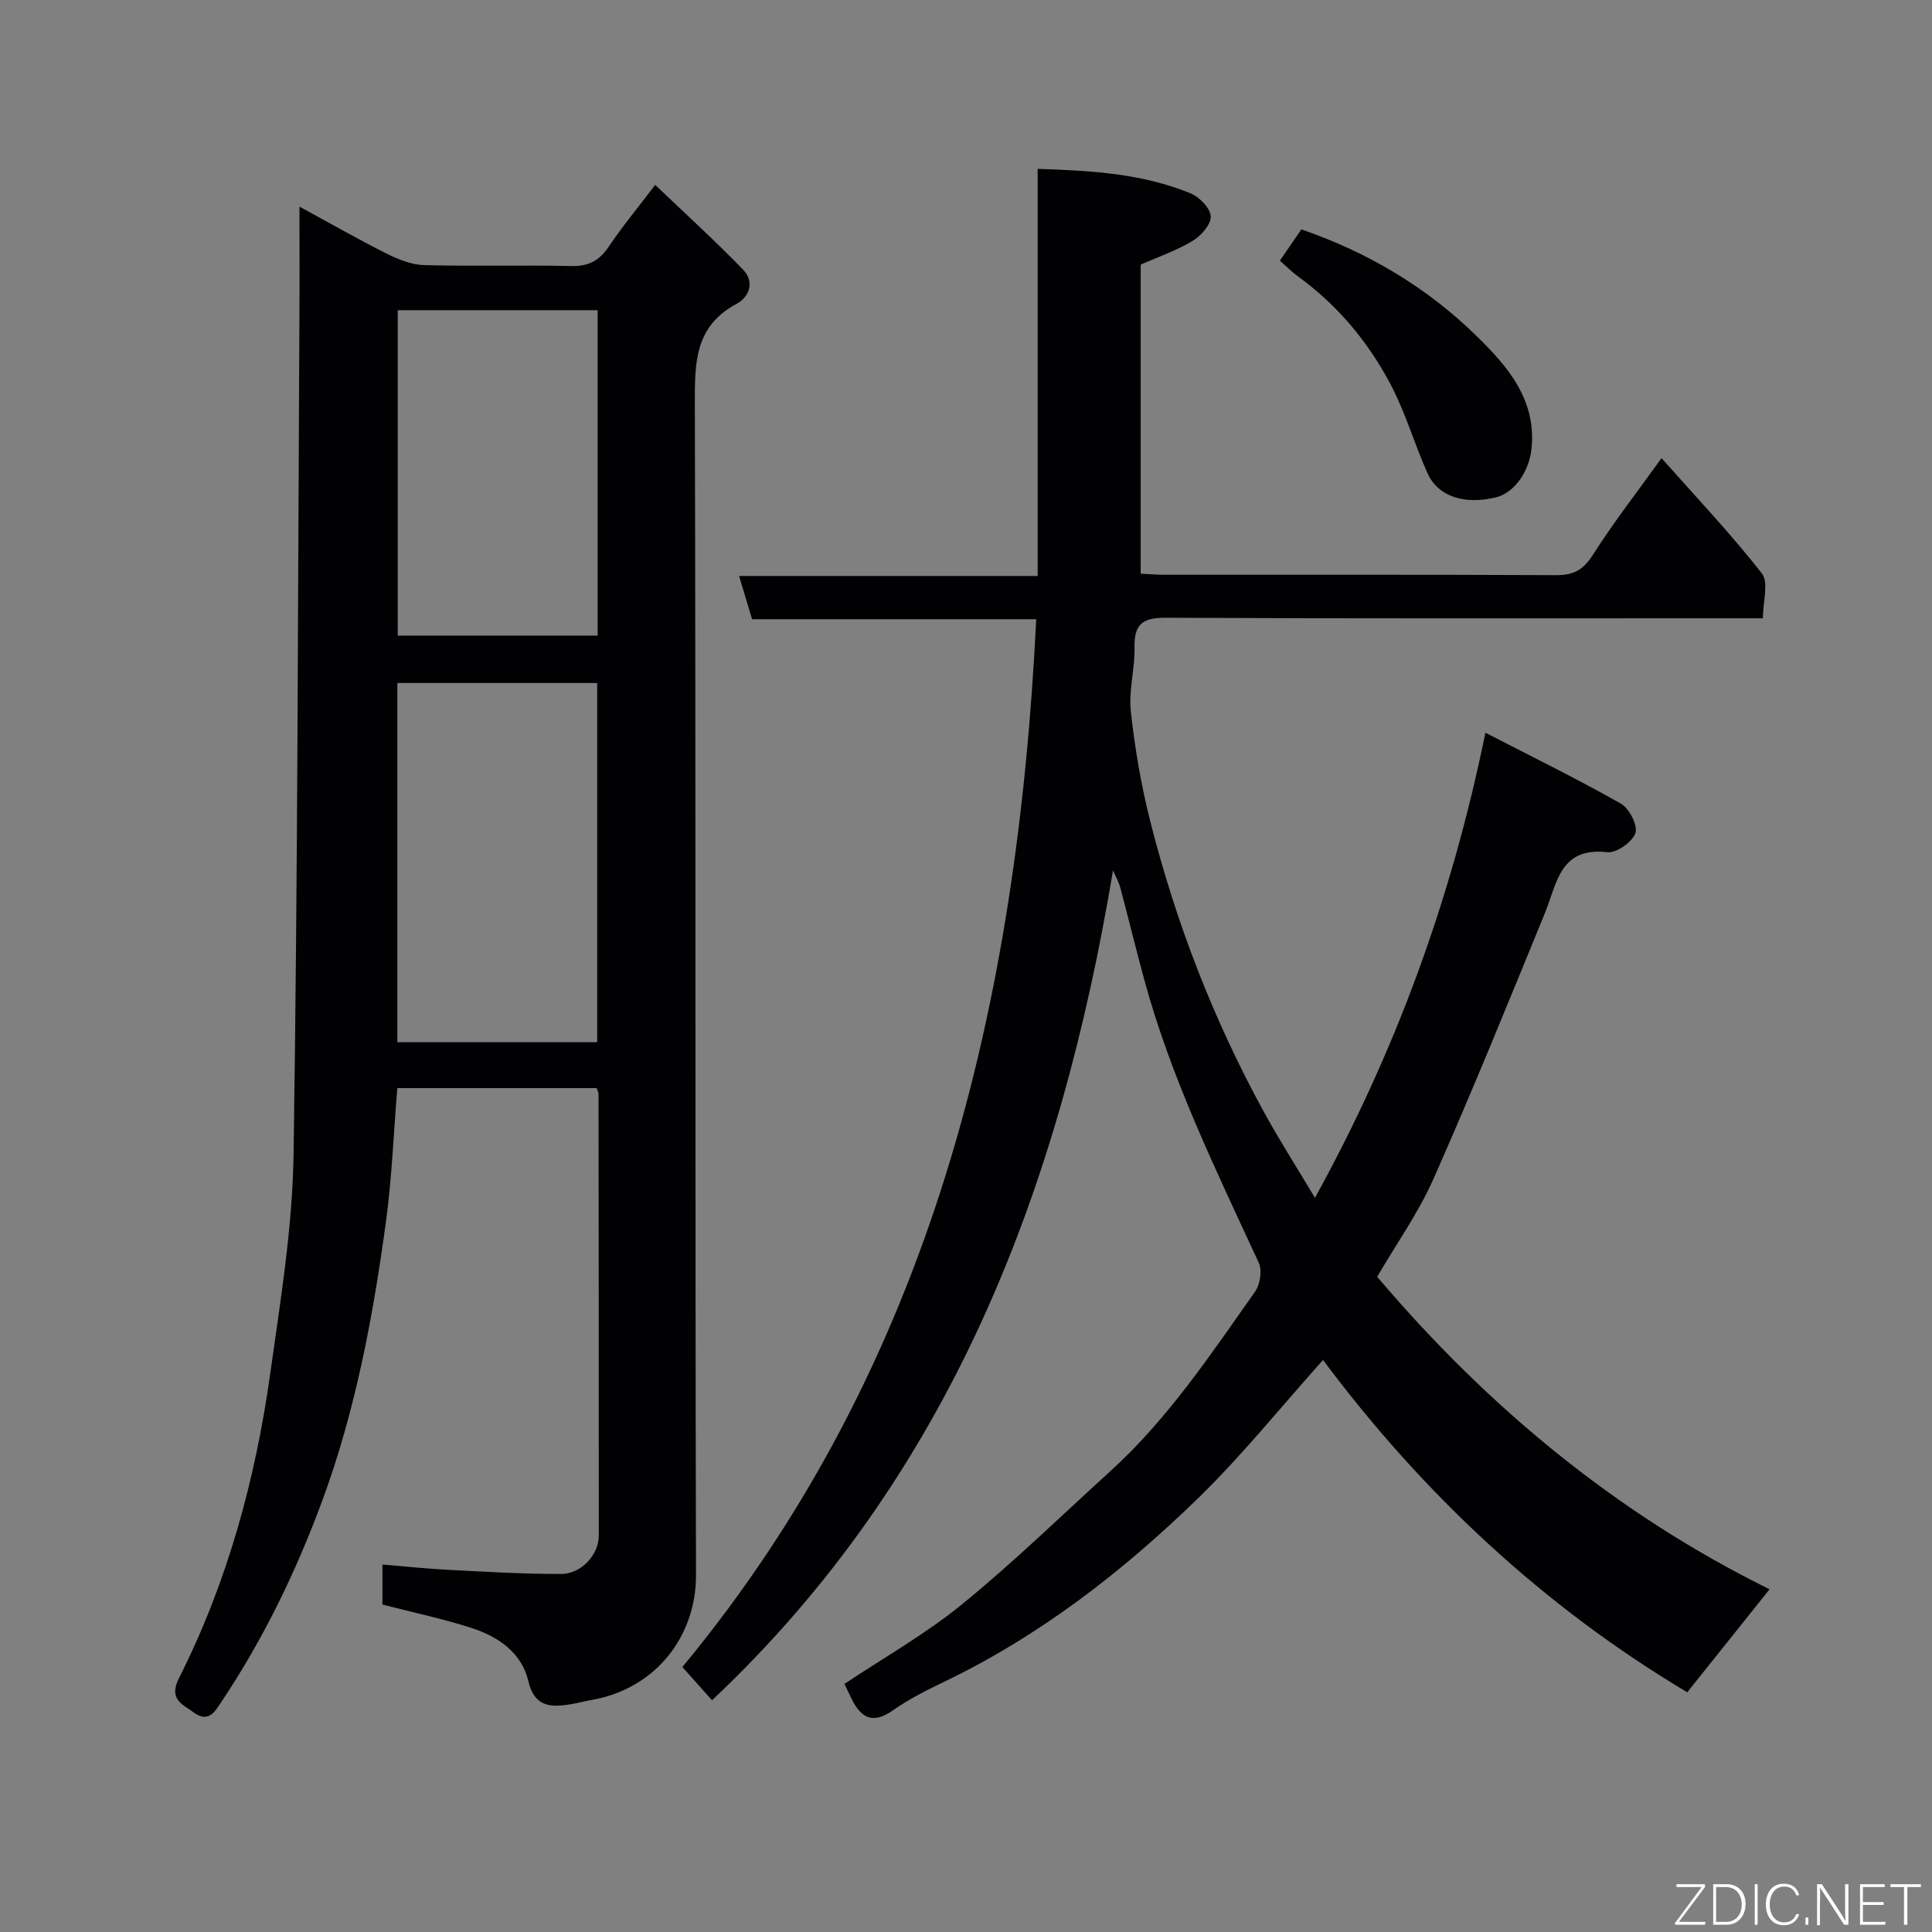 <svg enable-background="new 0 0 400 400" viewBox="0 0 400 400" xmlns="http://www.w3.org/2000/svg"><rect x="0" y="0" width="400" height="400" fill="#808080" stroke="none"/><path d="m214.54 128.2c-19.38 0-39 0-58.83 0-.89-2.96-1.71-5.68-2.69-8.95h61.82c0-28.23 0-55.95 0-84.29 11.17.36 21.71.98 31.66 5.07 1.83.75 4.09 3.08 4.17 4.77.08 1.67-2.01 4.03-3.76 5.08-3.29 1.99-7.02 3.26-10.74 4.9v63.99c1.77.09 3.38.23 4.99.23 27 .01 54-.05 80.99.08 3.52.02 5.59-1 7.57-4.1 4.28-6.73 9.2-13.06 14.28-20.13 6.98 7.88 14.27 15.56 20.77 23.86 1.47 1.88.22 5.89.22 9.3-3.11 0-4.92 0-6.73 0-39 0-77.99.08-116.99-.11-4.79-.02-6.47 1.42-6.38 6.14.09 4.43-1.24 8.94-.76 13.28.83 7.59 2.12 15.2 3.99 22.6 5.32 21.08 13.12 41.25 23.58 60.34 3.28 5.98 6.97 11.73 10.55 17.73 16.57-30.05 28.19-61.55 35.29-96.29 9.76 5.03 19.05 9.59 28.04 14.68 1.73.98 3.55 4.51 3.02 6.09-.62 1.84-3.93 4.18-5.8 3.97-9.87-1.13-10.42 6.43-12.94 12.59-7.52 18.39-15 36.81-23.04 54.97-3.15 7.11-7.75 13.58-11.69 20.34 22.97 27.1 49.77 49.19 81.24 64.7-5.77 7.22-11.39 14.25-17.04 21.33-29.64-17.67-54.7-41.03-75.41-68.8-8.65 9.64-16.76 19.78-26.01 28.76-15.56 15.11-32.64 28.34-52.36 37.83-3.68 1.77-7.38 3.62-10.7 5.96-4.01 2.82-6.48 1.71-8.45-2.23-.51-1.01-.98-2.04-1.57-3.25 8.22-5.49 16.81-10.34 24.34-16.48 10.66-8.69 20.55-18.33 30.74-27.59 11.91-10.82 20.75-24.15 29.94-37.15 1.05-1.48 1.49-4.39.77-5.97-8.88-19.24-18.22-38.29-23.78-58.86-1.7-6.27-3.24-12.59-4.91-18.87-.28-1.05-.84-2.02-1.49-3.53-10.96 65.7-33.48 125.13-83.02 171.83-1.93-2.16-3.79-4.24-6.14-6.88 51.77-62.55 69.35-137.32 73.26-216.94z" fill="#010103"/><path d="m62 42.78c6.61 3.59 12.27 6.84 18.09 9.75 2.39 1.19 5.12 2.29 7.72 2.36 10.16.27 20.33-.04 30.49.19 3.59.08 5.81-1.14 7.76-4.05 2.73-4.07 5.87-7.85 9.59-12.75 6.31 6.03 12.45 11.6 18.2 17.55 2.37 2.46 1.43 5.59-1.42 7.12-8.64 4.65-8.59 12.24-8.57 20.7.22 80.83.03 161.66.24 242.49.03 12.43-8.15 23.45-21.6 25.82-1.6.28-3.18.72-4.79.96-4.03.6-7.11.29-8.32-4.86-1.38-5.87-6.2-9.19-11.66-10.97-5.99-1.95-12.2-3.24-18.55-4.88 0-2.37 0-4.98 0-8.29 4.68.39 9.18.87 13.7 1.1 7.76.4 15.53.87 23.3.85 4.18-.01 7.78-3.98 7.79-7.89.02-30.5-.02-61-.05-91.49 0-.3-.19-.61-.38-1.21-13.63 0-27.36 0-41.28 0-.77 9.33-1.12 18.54-2.35 27.63-2.68 19.71-6.31 39.22-13.27 58.01-5.41 14.6-12.13 28.45-20.77 41.38-1.26 1.88-2.61 4.54-5.71 2.28-2.43-1.77-5.32-2.75-3.09-7.17 10-19.82 15.79-41.02 18.86-62.9 2.12-15.1 4.62-30.29 4.85-45.47.87-57.76.89-115.53 1.21-173.3.05-7.31.01-14.64.01-22.96zm61.64 173c0-25.12 0-49.82 0-74.37-14.07 0-27.78 0-41.37 0v74.37zm-41.29-151.56v67.37h41.39c0-22.65 0-44.9 0-67.37-13.85 0-27.44 0-41.39 0z" fill="#010103"/><path d="m264.98 53.97c1.69-2.45 3.13-4.55 4.45-6.48 13.76 4.73 26.01 12.02 36.25 22.05 6.35 6.21 12.52 13.2 11.39 23.5-.48 4.41-3.42 8.96-7.31 9.92-6.5 1.6-12.01-.12-14.19-4.95-2.73-6.06-4.57-12.56-7.66-18.42-4.63-8.78-10.93-16.35-19.05-22.27-1.34-.96-2.52-2.16-3.88-3.35z" fill="#010103"/><g fill="#fbfcfa"><path d="m346.9 398 5.4-7.3h-5.2v-.6h5.9v.6l-5.4 7.2h5.5l-.1.6h-6.2v-.5z"/><path d="m354.7 390.1h2.8c2.3 0 3.9 1.6 3.9 4.1s-1.6 4.3-3.9 4.3h-2.8zm.6 7.8h2c2.2 0 3.3-1.6 3.3-3.6 0-1.8-1-3.6-3.3-3.6h-2z"/><path d="m363.9 390.1v8.4h-.6v-8.4h1.6z"/><path d="m372.5 396.3c-.4 1.3-1.4 2.3-3.2 2.3-2.4 0-3.7-1.9-3.7-4.3 0-2.3 1.2-4.3 3.7-4.3 1.8 0 2.9 1 3.2 2.4h-.6c-.4-1.1-1.1-1.8-2.5-1.8-2.1 0-3 1.9-3 3.7s.9 3.7 3 3.7c1.4 0 2.1-.7 2.5-1.7z"/><path d="m373.8 398.5v-1.5h.6v1.5z"/><path d="m376.2 398.5v-8.4h1c1.3 2 4.4 6.7 4.9 7.6-.1-1.2-.1-2.4-.1-3.8v-3.8h.7v8.4h-.9c-1.2-1.9-4.4-6.8-5-7.7.1 1.1 0 2.3 0 3.9v3.9h-.6z"/><path d="m390 394.4h-4.3v3.5h4.7l-.1.6h-5.2v-8.4h5.1v.6h-4.5v3.1h4.3z"/><path d="m394.2 390.7h-2.8v-.6h6.3v.6h-2.8v7.8h-.7z"/></g></svg>